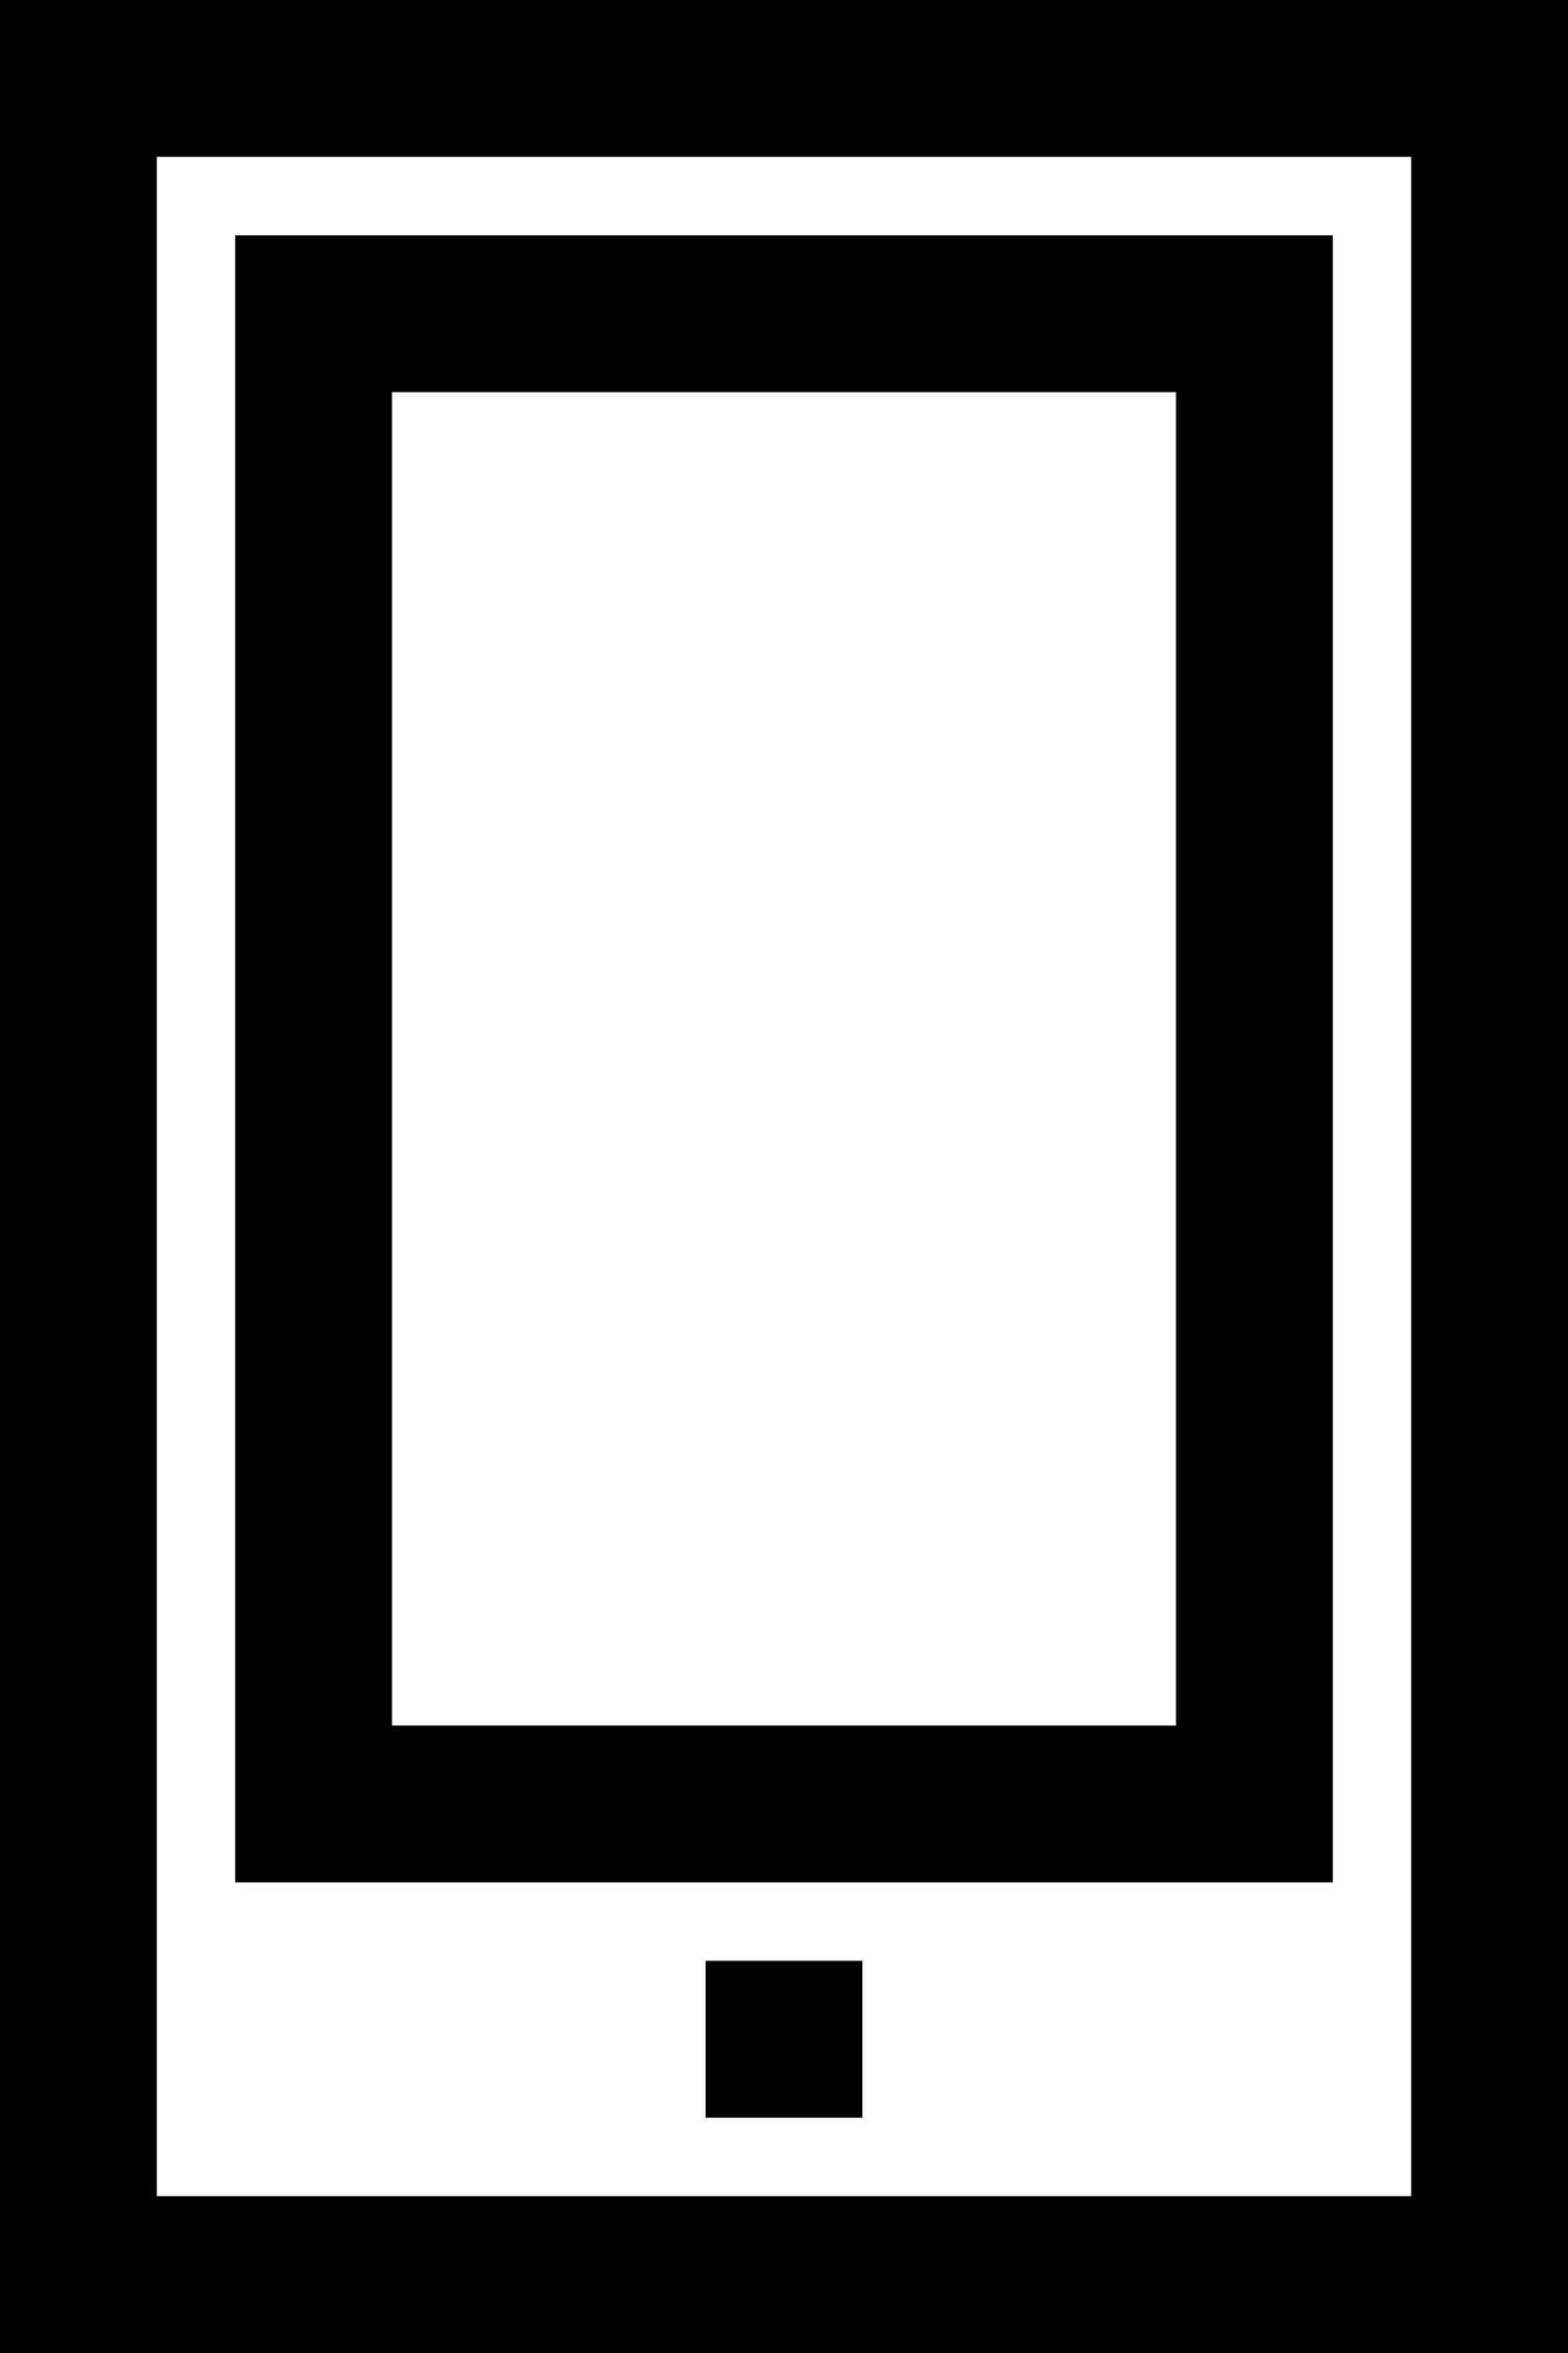 <?xml version="1.0" encoding="utf-8"?>
<!-- Generator: Adobe Illustrator 22.1.0, SVG Export Plug-In . SVG Version: 6.00 Build 0)  -->
<svg version="1.1" id="Слой_1" xmlns="http://www.w3.org/2000/svg" xmlns:xlink="http://www.w3.org/1999/xlink" x="0px" y="0px"
	 viewBox="0 0 20 30" style="enable-background:new 0 0 20 30;" xml:space="preserve">
<path d="M18,2v26H2V2H18 M20,0H0v30h20V0L20,0z"/>
<path d="M15,5v17H5V5H15 M17,3H3v21h14V3L17,3z"/>
<polygon points="11,25 9,25 9,27 11,27 11,25 "/>
</svg>
